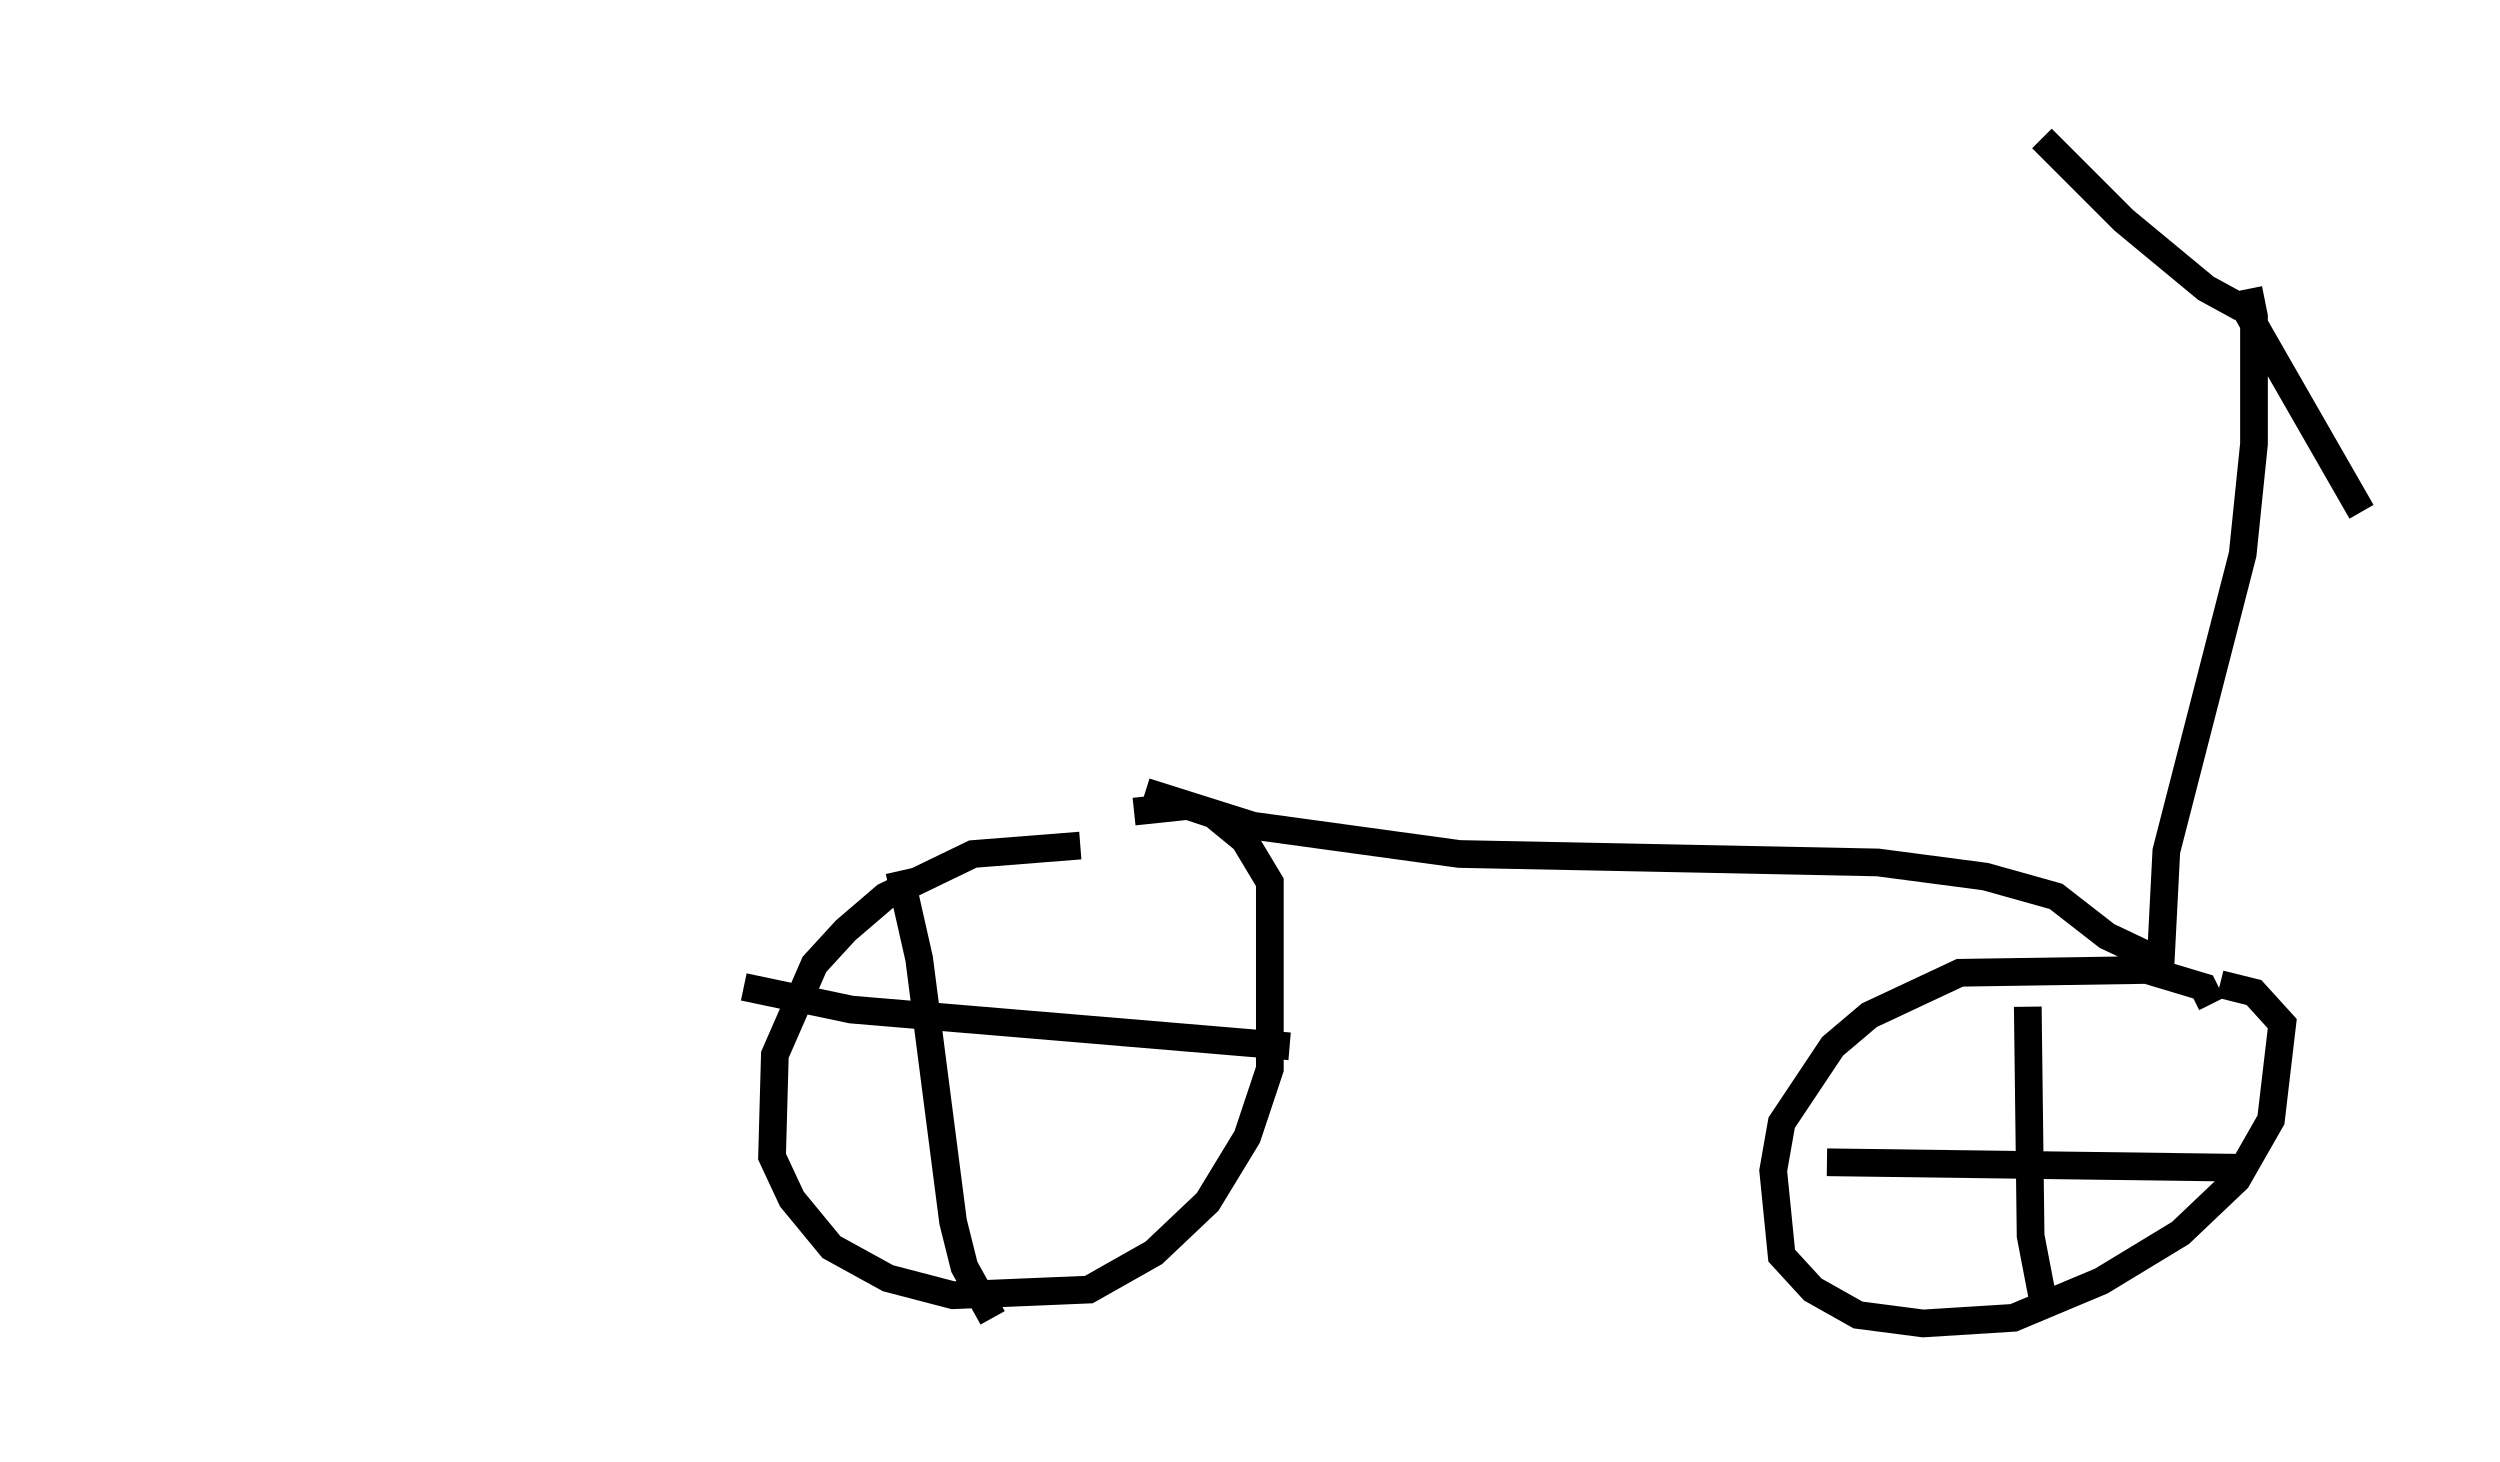 <?xml version="1.0" encoding="utf-8" ?>
<svg baseProfile="full" height="52.773" version="1.1" width="90.238" xmlns="http://www.w3.org/2000/svg" xmlns:ev="http://www.w3.org/2001/xml-events" xmlns:xlink="http://www.w3.org/1999/xlink"><defs /><rect fill="white" height="52.773" width="90.238" x="0" y="0" /><path d="M40.117, 30.929 m-1.123, -0.408 l-3.879, 0.306 -3.165, 1.531 l-1.429, 1.225 -1.123, 1.225 l-1.429, 3.267 -0.102, 3.675 l0.715, 1.531 1.429, 1.735 l2.042, 1.123 2.348, 0.613 l4.9, -0.204 2.348, -1.327 l1.94, -1.838 1.429, -2.348 l0.817, -2.45 0.0, -6.738 l-0.919, -1.531 -1.123, -0.919 l-0.919, -0.306 -1.94, 0.204 m38.894, 6.942 l-0.306, -0.613 -2.042, -0.613 l-6.738, 0.102 -3.267, 1.531 l-1.327, 1.123 -1.838, 2.756 l-0.306, 1.735 0.306, 3.063 l1.123, 1.225 1.633, 0.919 l2.348, 0.306 3.267, -0.204 l3.165, -1.327 2.858, -1.735 l2.042, -1.94 1.225, -2.144 l0.408, -3.471 -1.021, -1.123 l-1.225, -0.306 m-38.792, -6.942 l3.879, 1.225 7.452, 1.021 l15.109, 0.306 3.879, 0.51 l2.552, 0.715 1.838, 1.429 l1.94, 0.919 0.204, -3.981 l2.756, -10.719 0.408, -3.981 l0.0, -4.594 -0.102, -0.51 l-0.51, 0.102 -1.123, -0.613 l-2.96, -2.45 -2.96, -2.96 m7.146, 5.819 l4.39, 7.656 m-12.046, 17.865 l0.102, 8.269 0.51, 2.654 m-7.861, -5.308 l15.313, 0.204 m-48.796, -10.719 l0.715, 3.165 1.225, 9.494 l0.408, 1.633 1.021, 1.838 m-8.983, -11.944 l3.879, 0.817 15.823, 1.327 m-41.548, -22.765 " fill="none" stroke="black" stroke-width="1" /></svg>